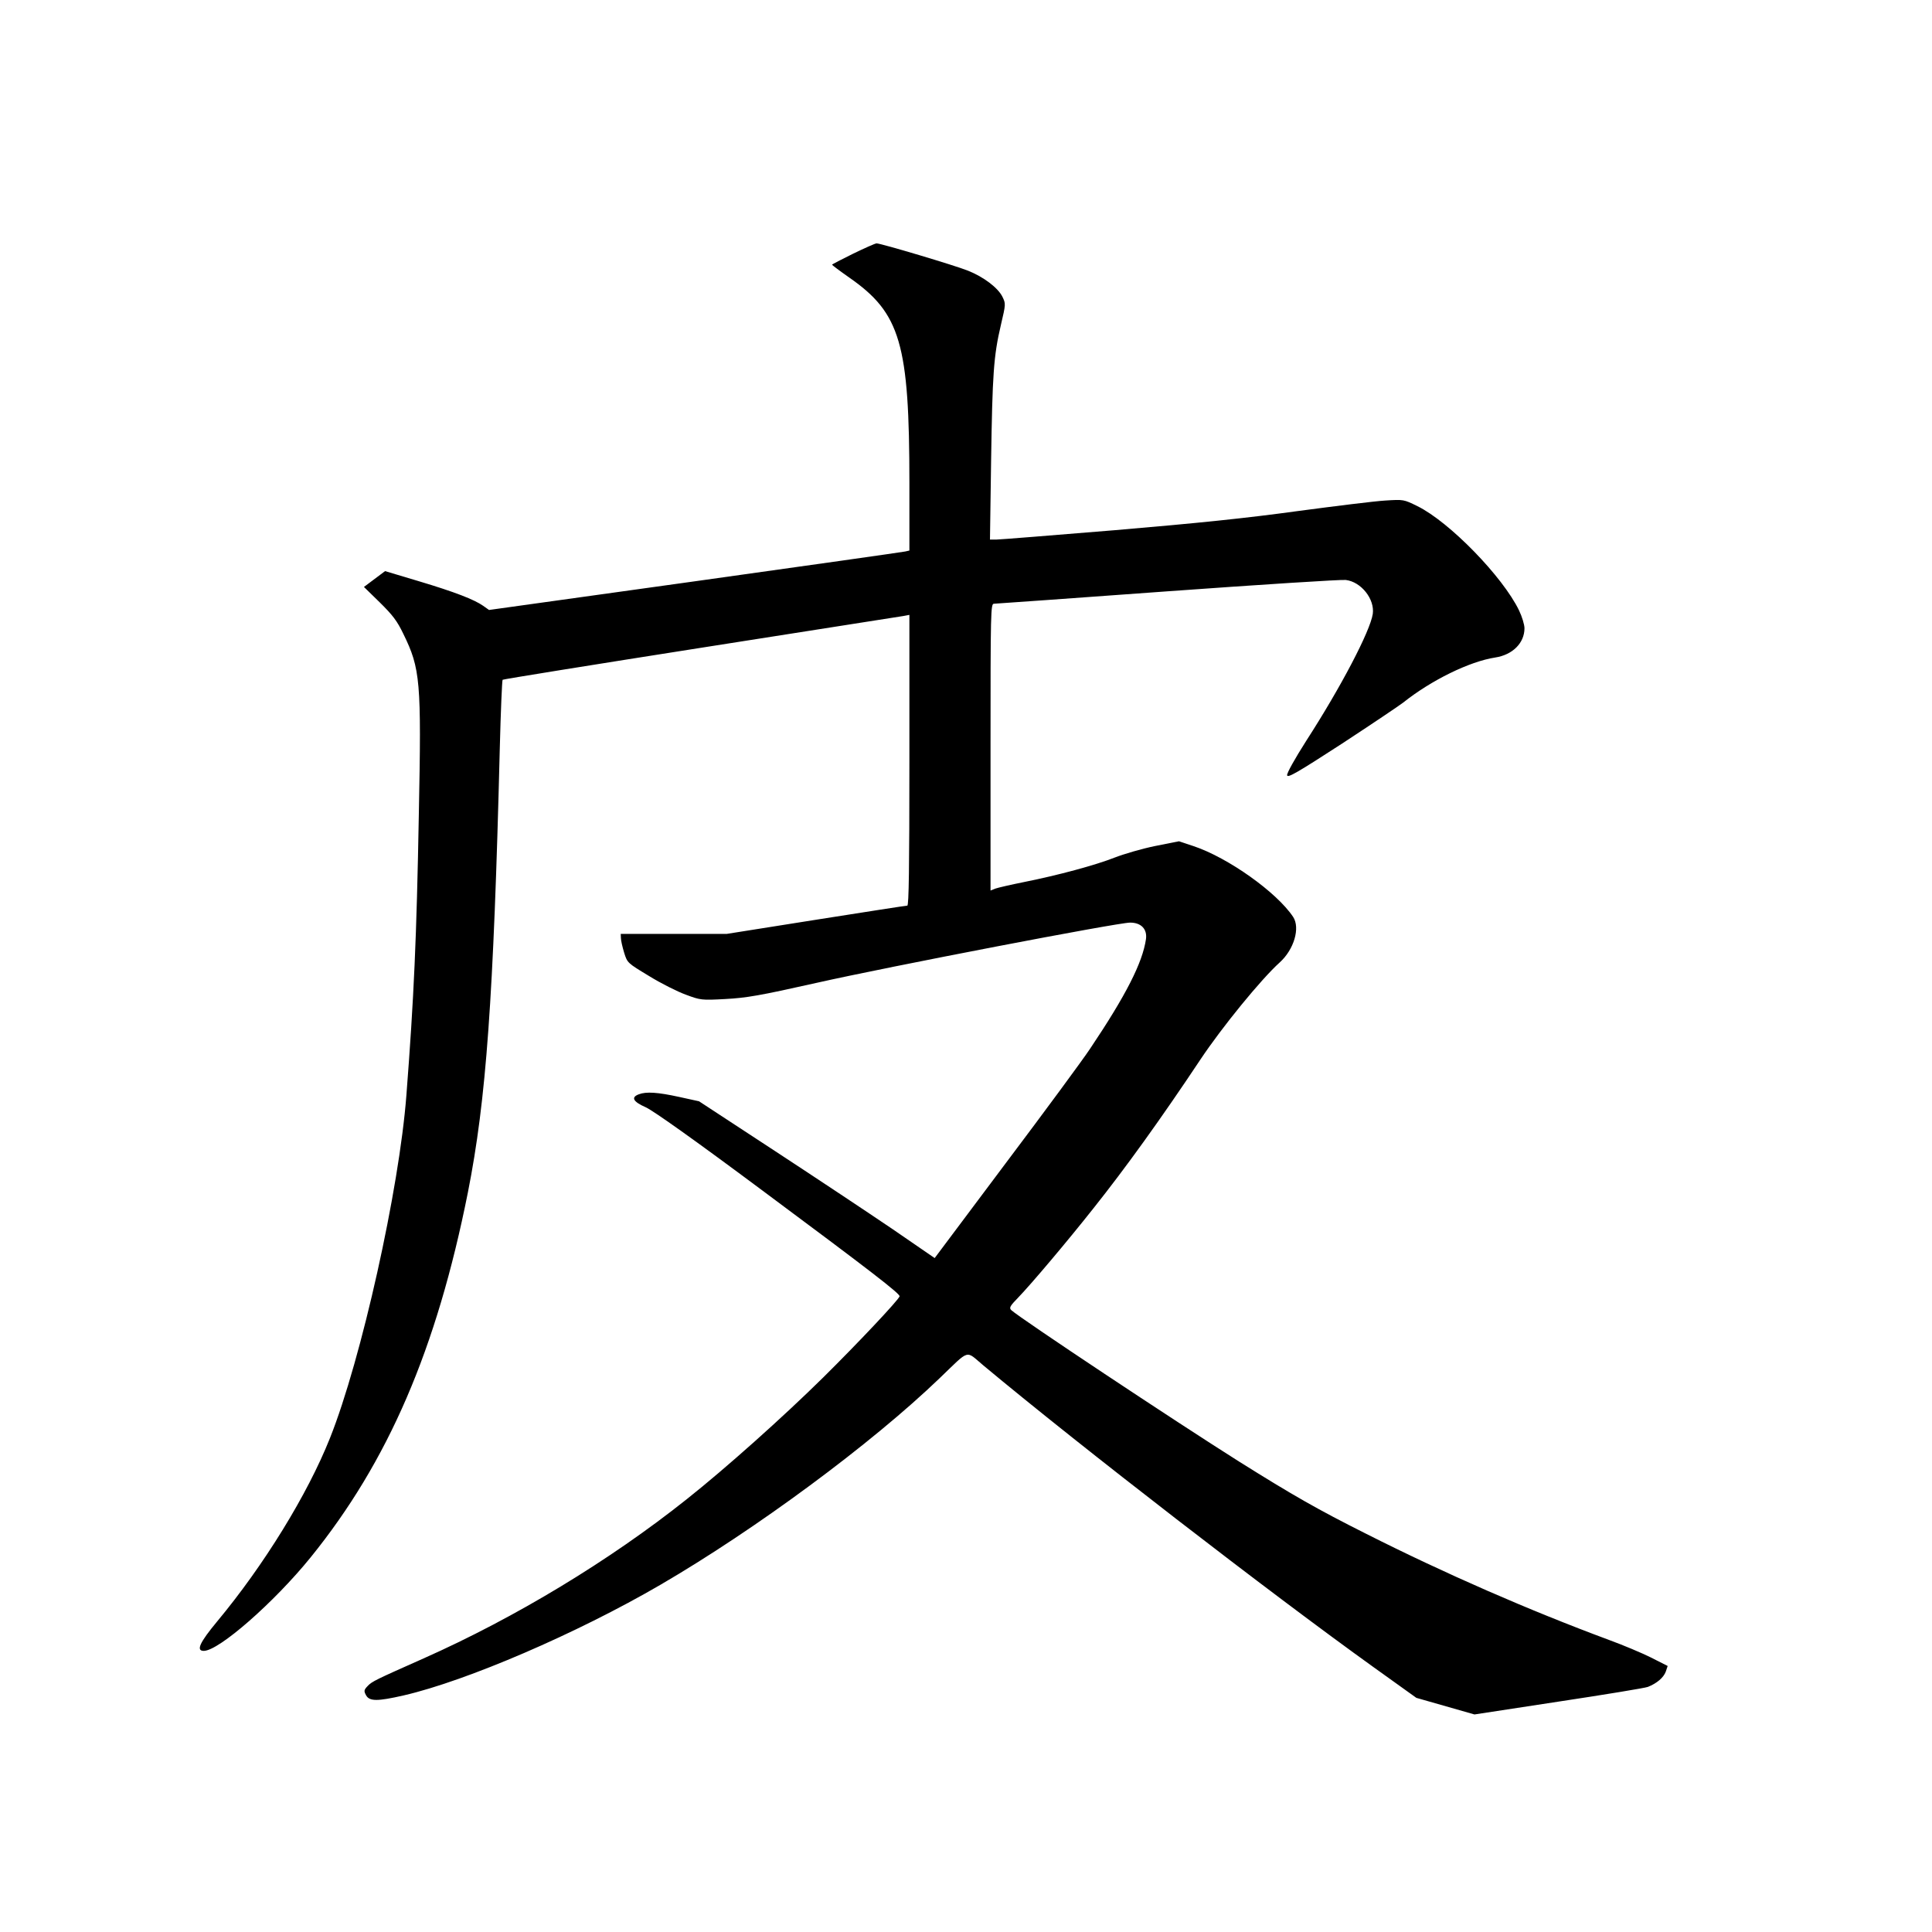 <?xml version="1.0" standalone="no"?>
<!DOCTYPE svg PUBLIC "-//W3C//DTD SVG 20010904//EN"
 "http://www.w3.org/TR/2001/REC-SVG-20010904/DTD/svg10.dtd">
<svg version="1.0" xmlns="http://www.w3.org/2000/svg"
 width="1024pt" height="1024pt" viewBox="0 0 1024 1024"
 preserveAspectRatio="xMidYMid meet">
<g transform="translate(0,1024) scale(0.1,-0.1)"
fill="#000000" stroke="none">
<path d="M4521 8895 c-61 -30 -111 -56 -111 -58 0 -2 41 -33 91 -68 272 -189
319 -351 319 -1090 l0 -357 -22 -5 c-13 -3 -514 -74 -1115 -158 l-1091 -152
-31 22 c-47 33 -149 73 -343 131 l-177 53 -56 -42 -56 -42 84 -82 c68 -67 92
-98 125 -167 90 -184 96 -249 82 -952 -12 -663 -26 -974 -66 -1493 -38 -499
-239 -1401 -405 -1817 -119 -299 -350 -674 -598 -972 -93 -112 -113 -156 -71
-156 80 0 373 257 566 495 412 509 668 1103 834 1935 97 490 136 1025 169
2353 5 197 12 361 15 364 3 3 475 79 1048 169 574 90 1058 166 1076 169 l32 6
0 -771 c0 -572 -3 -770 -11 -770 -7 0 -225 -34 -485 -75 l-473 -75 -281 0
-280 0 1 -22 c0 -13 8 -47 17 -77 17 -55 18 -55 132 -124 63 -39 151 -83 195
-99 78 -29 83 -30 210 -23 111 6 182 18 480 85 386 87 1599 320 1665 320 58 0
91 -34 84 -87 -18 -125 -106 -298 -296 -581 -39 -59 -241 -333 -448 -608
l-376 -502 -224 154 c-124 84 -405 271 -625 415 l-400 262 -105 23 c-114 25
-175 29 -214 14 -43 -16 -31 -39 37 -69 41 -19 257 -172 618 -441 577 -429
731 -548 727 -561 -8 -22 -221 -248 -405 -430 -212 -209 -515 -480 -723 -645
-408 -325 -909 -628 -1395 -844 -254 -113 -274 -122 -297 -147 -19 -20 -20
-26 -8 -48 18 -33 60 -33 200 -1 333 77 917 328 1360 586 505 294 1118 747
1480 1095 164 157 135 149 232 68 518 -432 1524 -1209 2069 -1600 l226 -162
154 -44 154 -44 445 68 c245 37 458 72 474 78 48 19 83 49 95 81 l10 30 -89
45 c-48 24 -148 66 -222 93 -423 157 -870 352 -1288 563 -257 129 -388 204
-672 382 -344 217 -1160 759 -1208 803 -12 12 -8 21 37 67 66 68 258 295 398
472 171 215 357 473 568 790 114 171 322 426 420 514 76 69 109 183 71 241
-87 131 -345 314 -527 375 l-78 26 -126 -25 c-69 -14 -165 -42 -214 -61 -104
-41 -301 -94 -481 -130 -70 -14 -139 -30 -153 -35 l-25 -10 0 760 c0 722 1
760 18 760 10 0 425 30 922 66 498 36 922 63 943 60 82 -10 154 -102 143 -180
-14 -92 -169 -388 -353 -673 -61 -96 -103 -171 -101 -182 2 -16 51 12 290 167
157 103 303 201 325 218 148 118 351 218 488 239 92 14 155 77 155 155 0 19
-13 62 -29 95 -86 178 -368 468 -538 552 -73 36 -74 36 -170 30 -54 -3 -263
-29 -466 -56 -268 -37 -530 -64 -966 -101 -329 -27 -613 -50 -631 -50 l-33 0
6 418 c7 459 13 554 52 720 26 111 26 112 8 149 -23 47 -99 105 -182 138 -66
27 -462 145 -485 145 -7 0 -63 -25 -125 -55z"/>
</g>
</svg>
